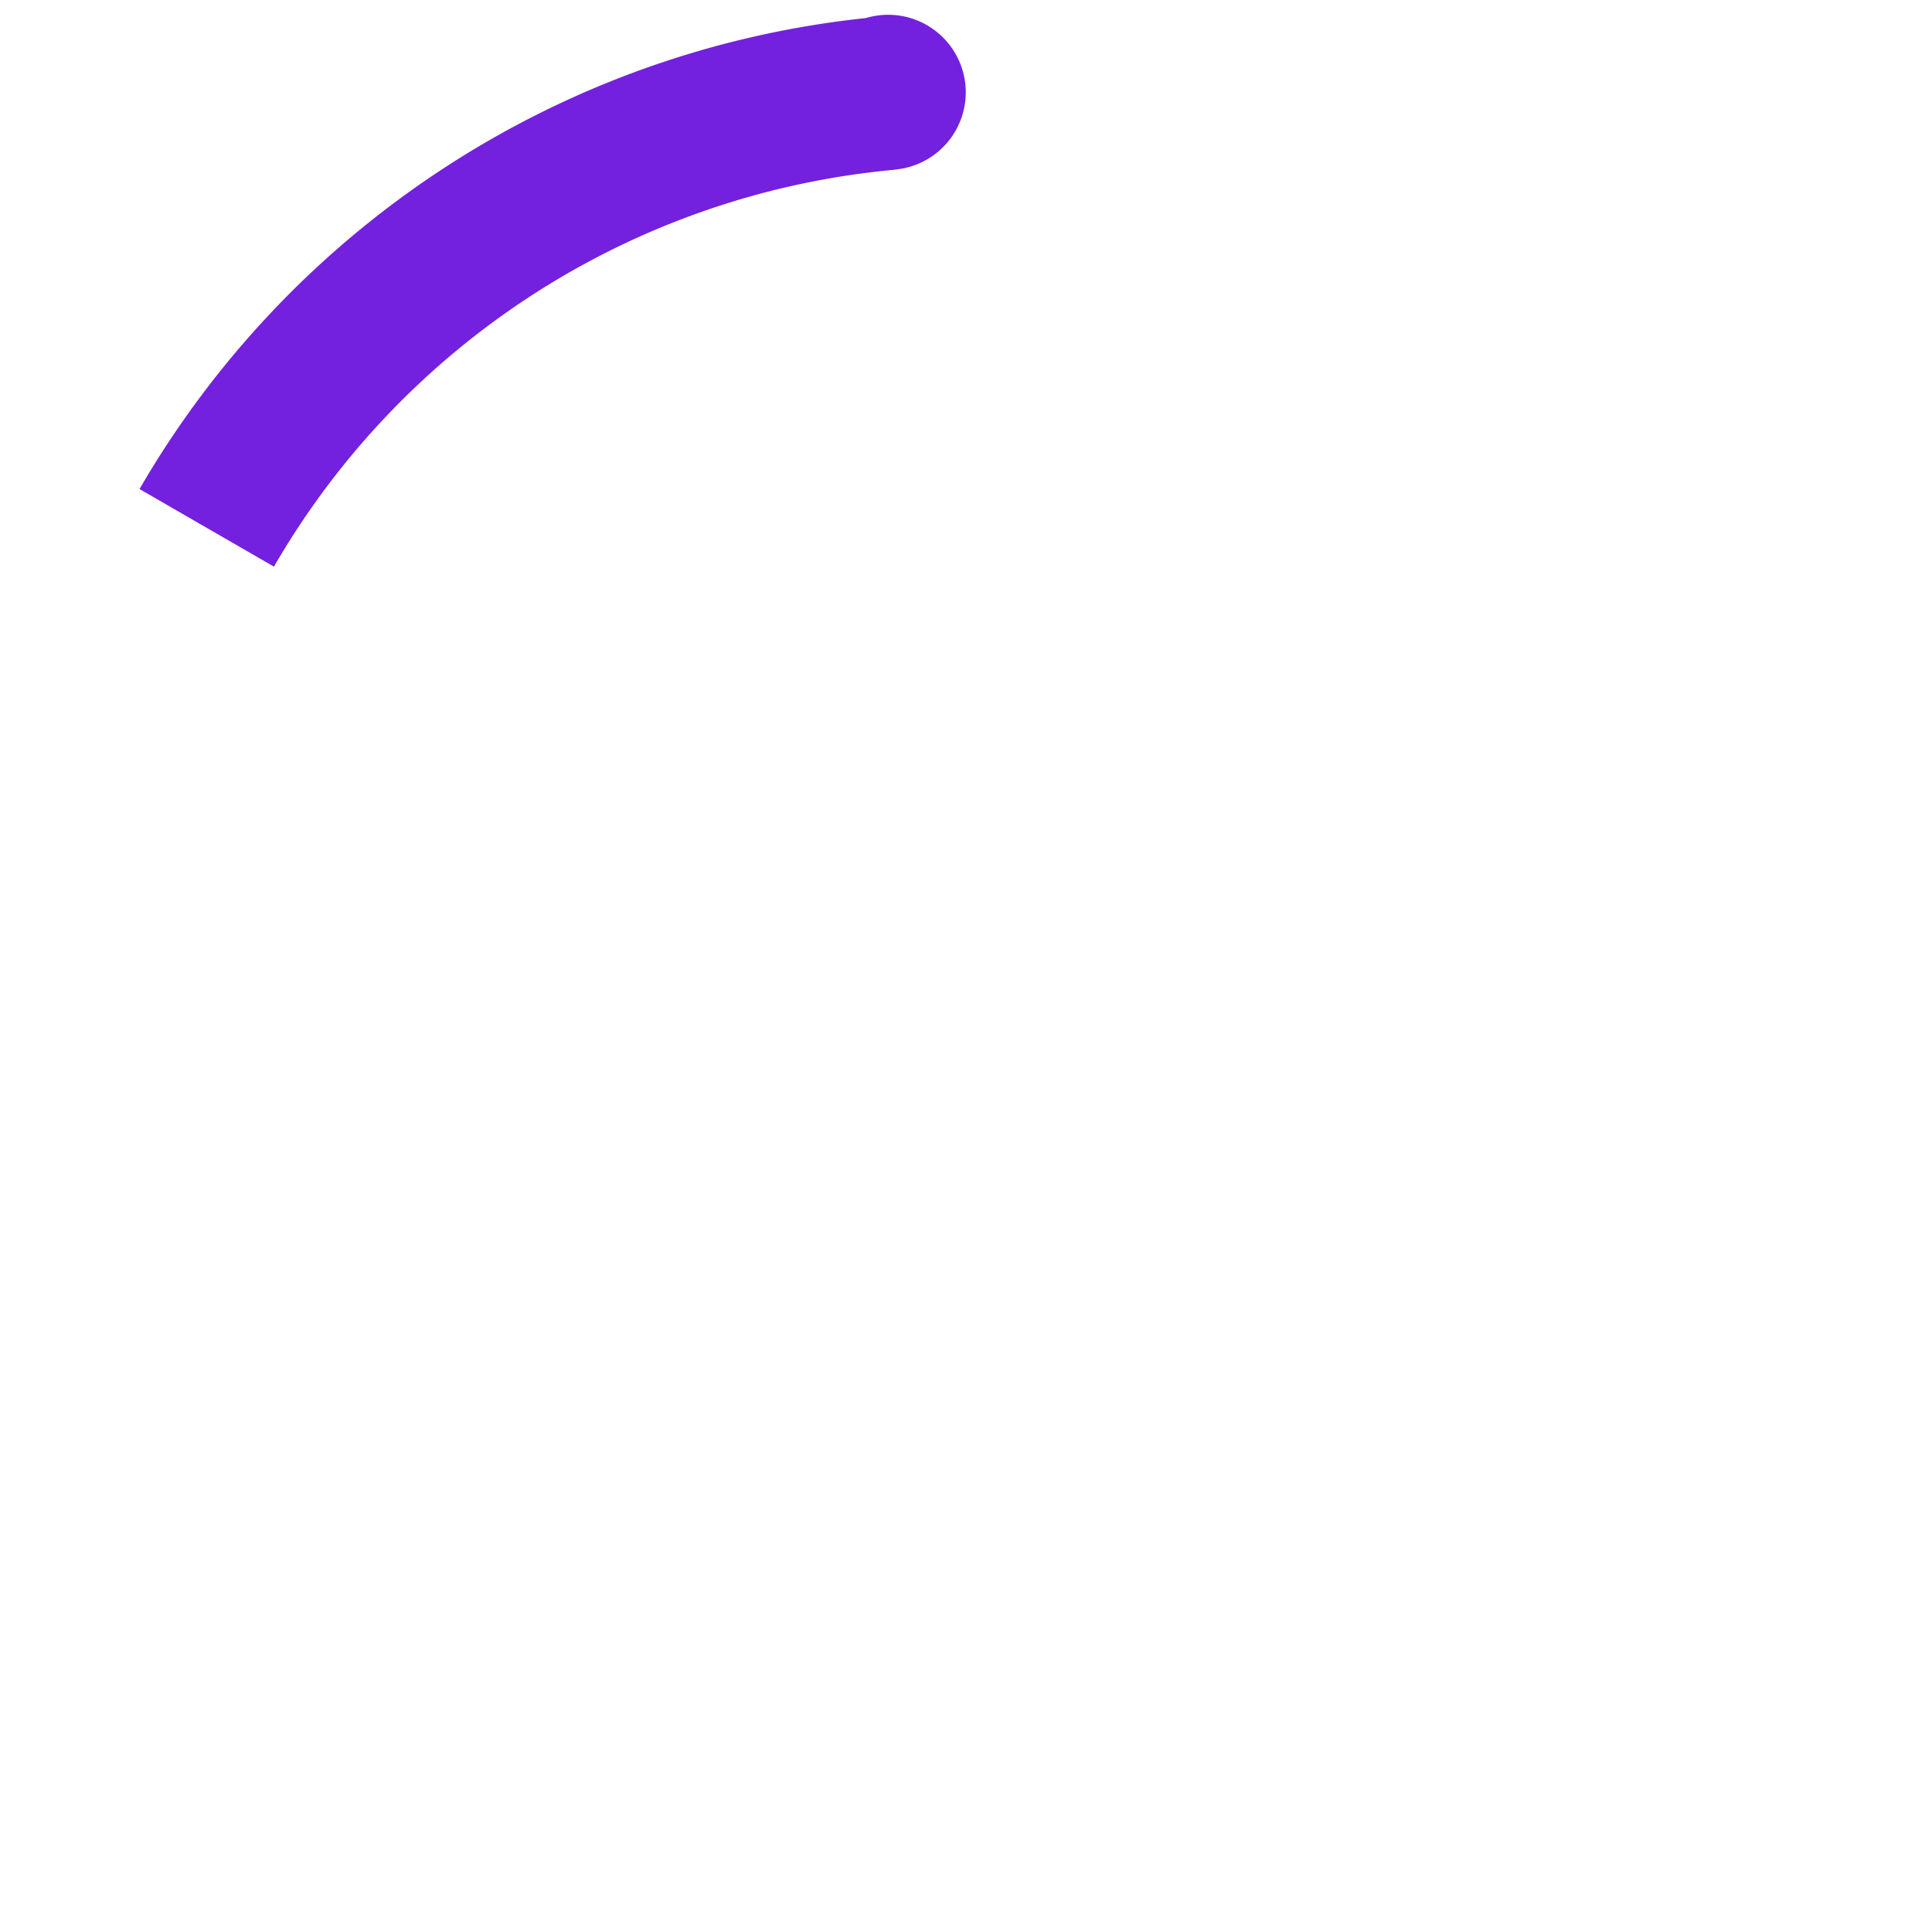 <?xml version="1.0" encoding="UTF-8" standalone="no"?>
<!-- Created with Inkscape (http://www.inkscape.org/) -->

<svg
   width="902"
   height="902"
   viewBox="0 0 300.667 300.667"
   version="1.1"
   id="svg1"
   xmlns="http://www.w3.org/2000/svg"
   xmlns:svg="http://www.w3.org/2000/svg">
  <defs
     id="defs1">
    <rect
       x="145.252"
       y="180.928"
       width="628.152"
       height="583.557"
       id="rect1" />
    <clipPath
       clipPathUnits="userSpaceOnUse"
       id="clipPath20">
      <rect
         style="fill:#ff0000;stroke:none;stroke-width:3;stroke-linecap:square;stroke-linejoin:miter;paint-order:stroke markers fill;stop-color:#000000"
         id="rect20"
         width="78"
         height="45.033"
         x="763.613"
         y="452.824" />
    </clipPath>
    <clipPath
       clipPathUnits="userSpaceOnUse"
       id="clipPath54">
      <path
         id="path54"
         style="stroke-width:0.1;stroke-linecap:square;paint-order:markers fill stroke;stop-color:#000000"
         d="m 1691.199,-792.32 h 1634.892 v 92.828 H 1691.199 Z" />
    </clipPath>
    <clipPath
       clipPathUnits="userSpaceOnUse"
       id="clipPath55">
      <path
         id="path55"
         style="stroke-width:0.1;stroke-linecap:square;paint-order:markers fill stroke;stop-color:#000000"
         d="m 1736.615,-745.573 h 1589.476 v 72.467 H 1736.615 Z" />
    </clipPath>
    <clipPath
       clipPathUnits="userSpaceOnUse"
       id="clipPath25">
      <rect
         style="fill:#ff0000;stroke:none;stroke-width:3;stroke-linecap:square;stroke-linejoin:miter;paint-order:stroke markers fill;stop-color:#000000"
         id="rect25-8"
         width="78"
         height="45.033"
         x="763.613"
         y="452.824" />
    </clipPath>
  </defs>
  <g
     id="layer1"
     transform="translate(-189.941,-31.673)">
    <path
       id="path38"
       style="display:inline;fill:#7321de;stroke:none;stroke-width:1.945;stroke-linecap:round;stroke-linejoin:round"
       d="m 328.156,33.973 a 12.083,12.083 0 0 0 -3.465,0.512 148.667,148.667 0 0 0 -113.036,73.296 l 20.919,12.077 a 124.667,124.667 0 0 1 96.646,-61.773 v -0.022 A 12.083,12.083 0 0 0 340.24,46.057 12.083,12.083 0 0 0 328.156,33.973 Z"
       transform="translate(1.0095769e-6)" />
  </g>
</svg>

